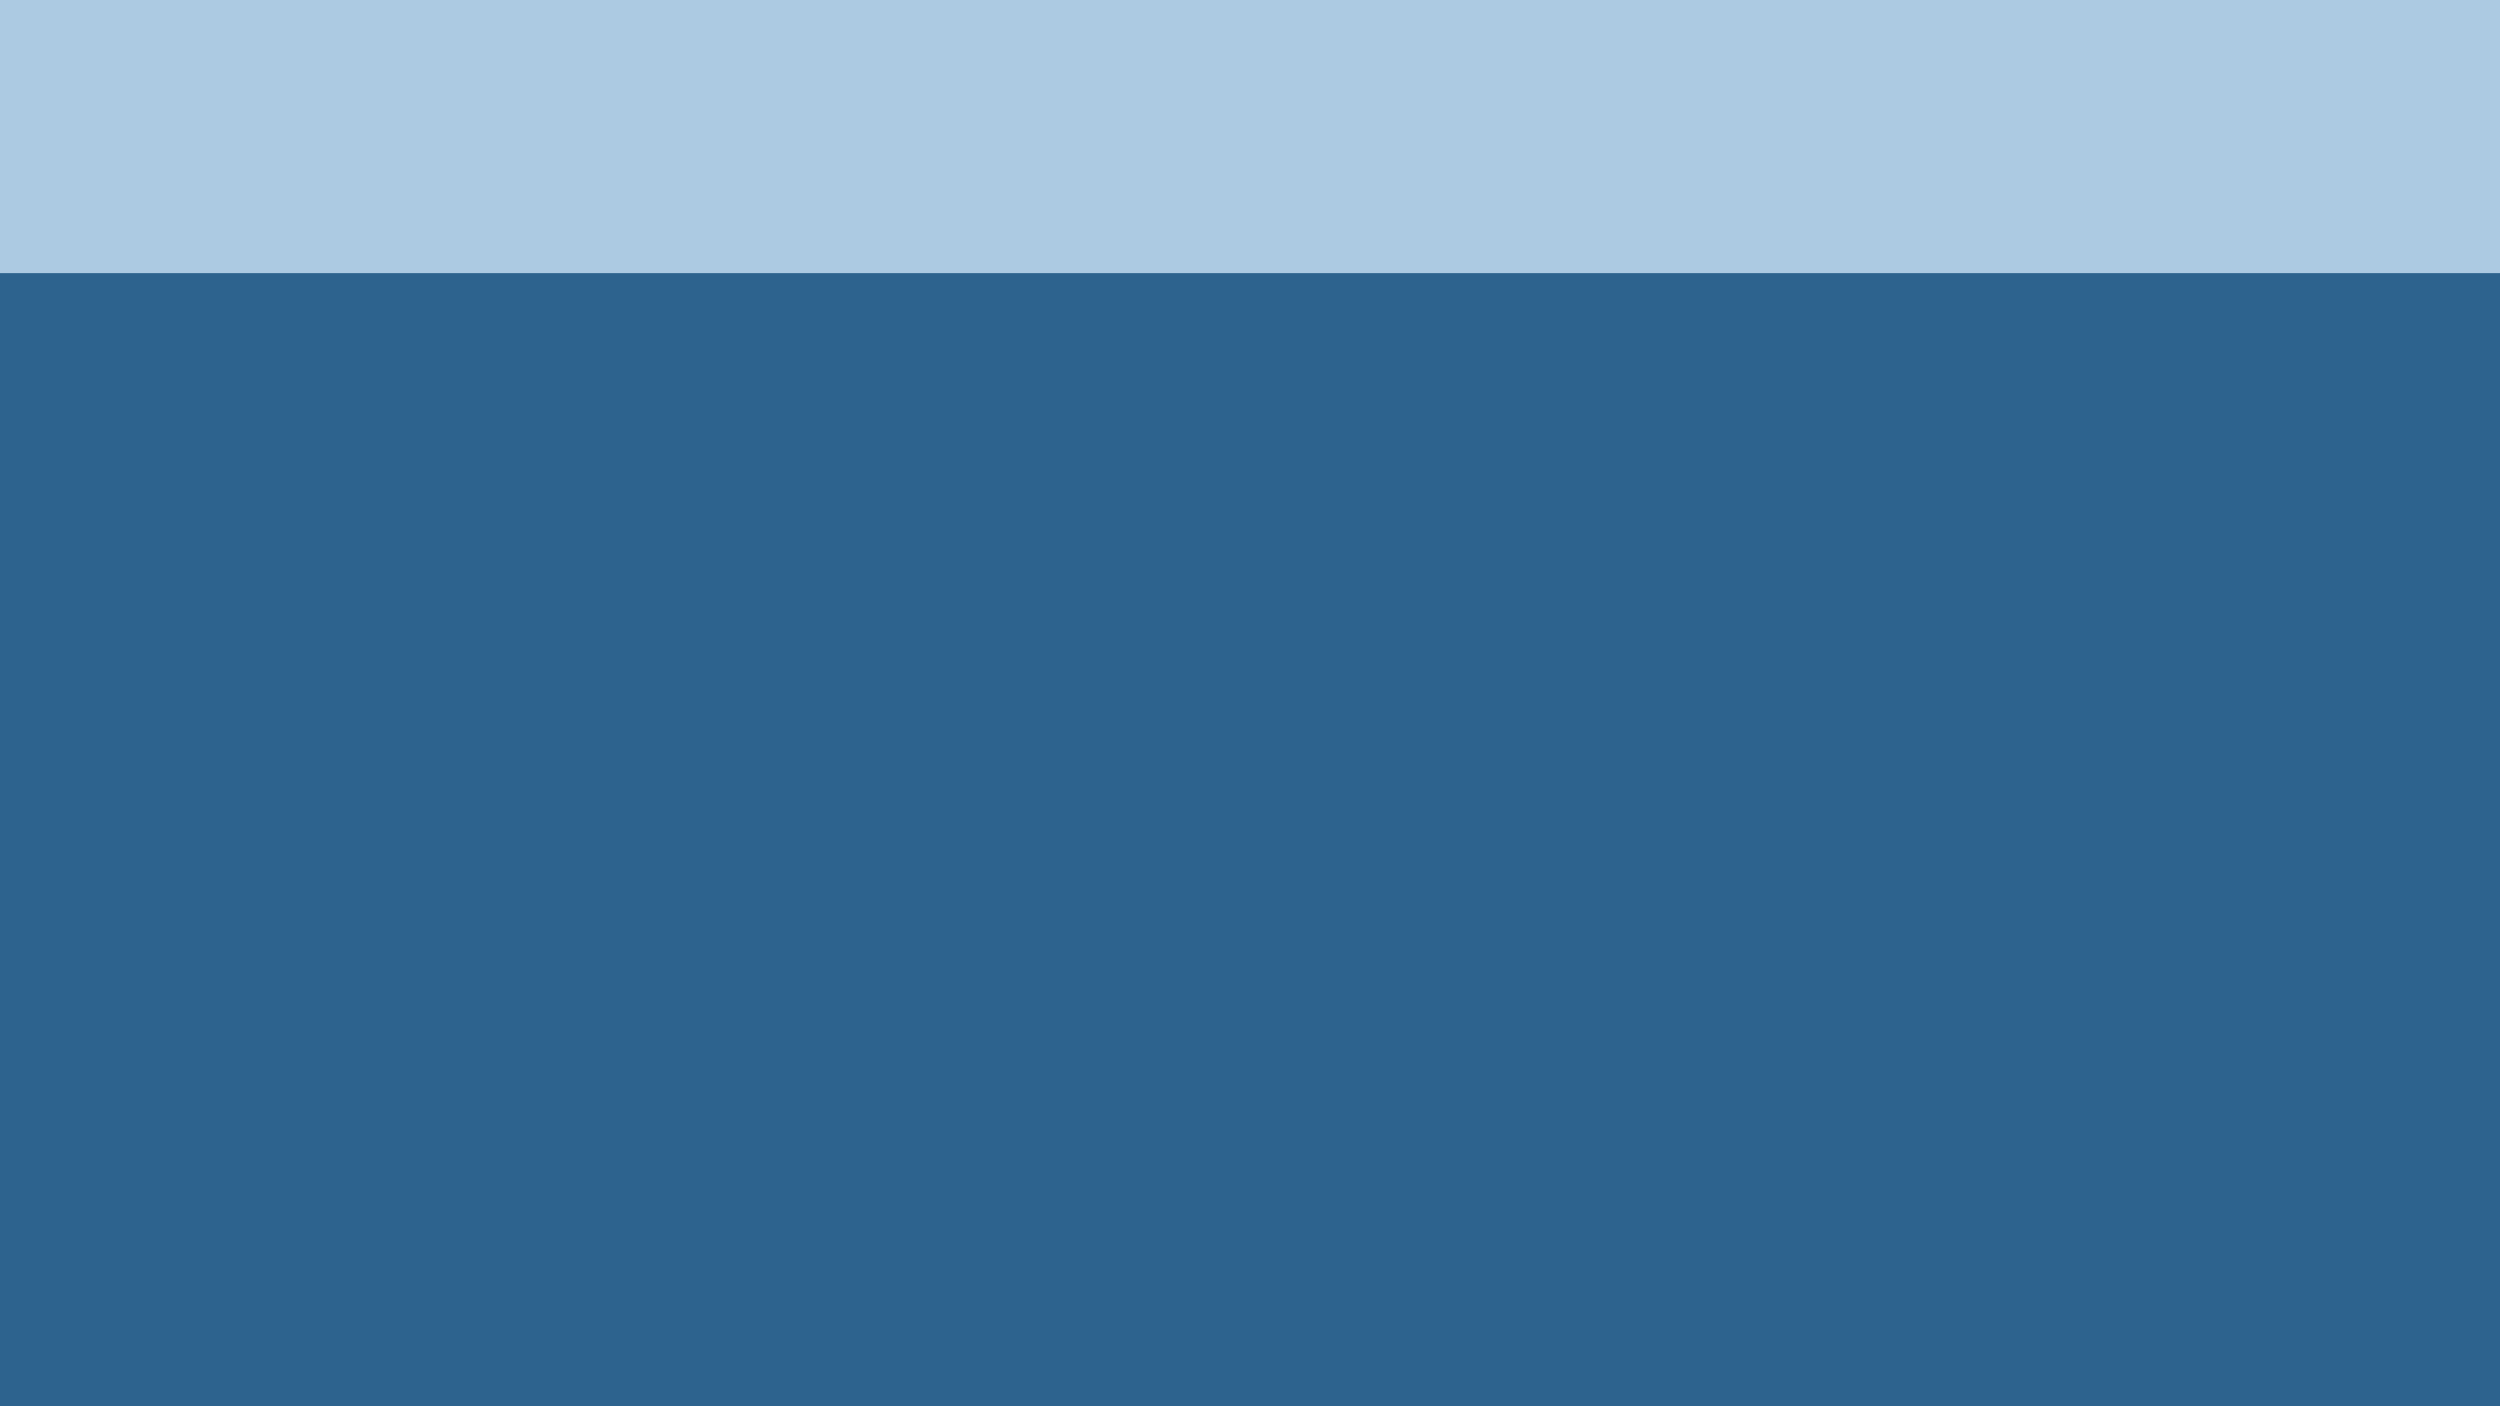 <svg xmlns="http://www.w3.org/2000/svg" xmlns:xlink="http://www.w3.org/1999/xlink" width="1920" zoomAndPan="magnify" viewBox="0 0 1440 810" height="1080" preserveAspectRatio="xMidYMid meet" version="1.0"><defs><clipPath id="4db2e187f3"><path d="M 0 0 L 1440 0 L 1440 157.336 L 0 157.336 Z M 0 0 " clip-rule="nonzero"/></clipPath></defs><rect x="-144" width="1728" fill="#ffffff" y="-81" height="972" fill-opacity="1"/><rect x="-144" width="1728" fill="#ffffff" y="-81" height="972" fill-opacity="1"/><rect x="-144" width="1728" fill="#2d638e" y="-81" height="972" fill-opacity="1"/><g clip-path="url(#4db2e187f3)"><path fill="#accae2" d="M 0 0 L 1440.016 0 L 1440.016 157.422 L 0 157.422 Z M 0 0 " fill-opacity="1" fill-rule="nonzero"/></g></svg>